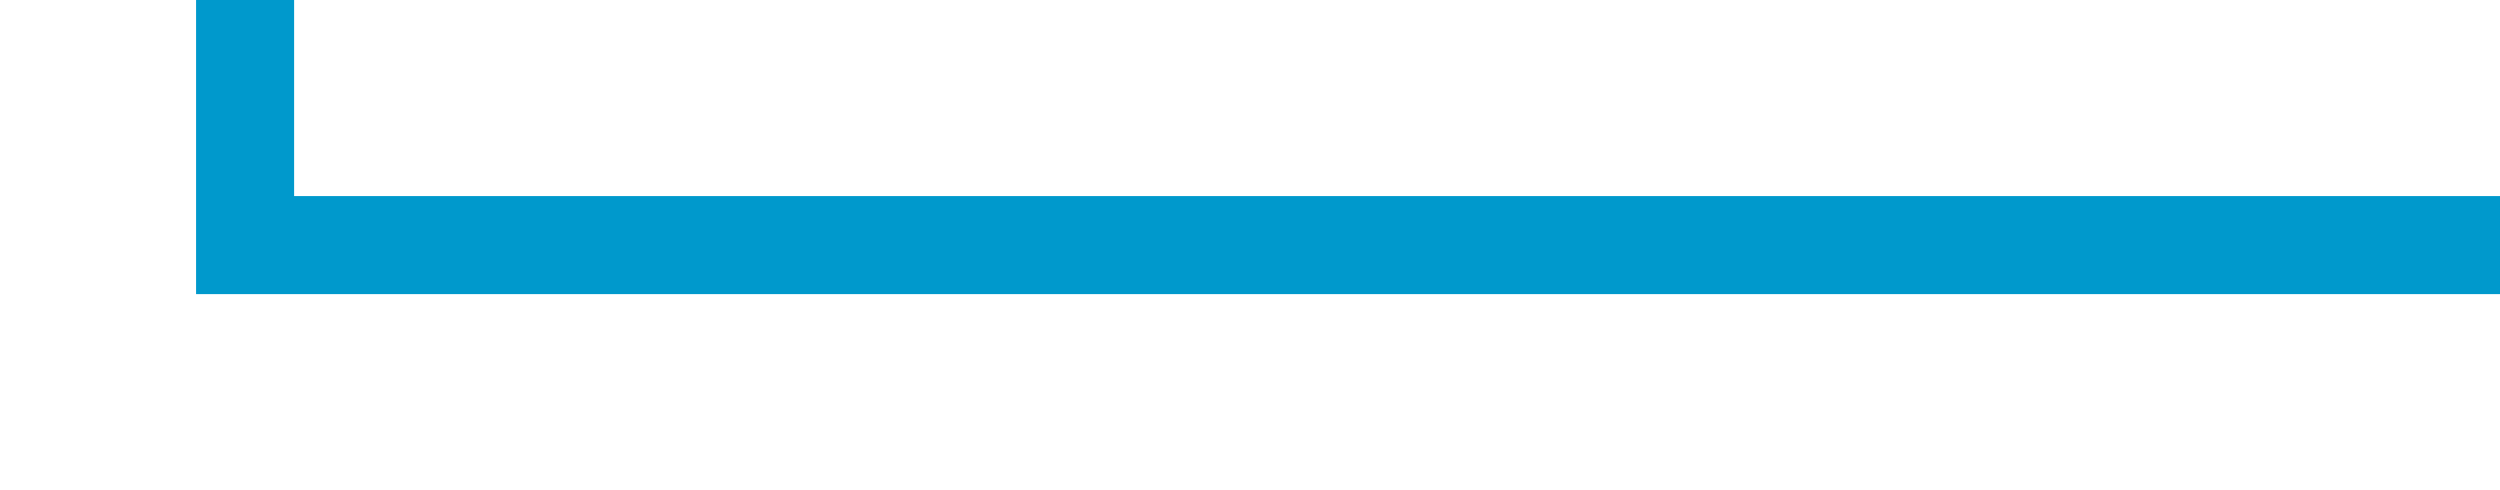 ﻿<?xml version="1.0" encoding="utf-8"?>
<svg version="1.1" xmlns:xlink="http://www.w3.org/1999/xlink" width="51px" height="10px" preserveAspectRatio="xMinYMid meet" viewBox="336 317  51 8" xmlns="http://www.w3.org/2000/svg">
  <defs>
    <mask fill="white" id="clip21">
      <path d="M 324.5 244  L 357.5 244  L 357.5 269  L 324.5 269  Z M 324.5 182  L 397 182  L 397 324  L 324.5 324  Z " fill-rule="evenodd" />
    </mask>
  </defs>
  <path d="M 388 321  L 341 321  L 341 192  L 381 192  " stroke-width="2" stroke="#0099cc" fill="none" mask="url(#clip21)" />
  <path d="M 380 199.6  L 387 192  L 380 184.4  L 380 199.6  Z " fill-rule="nonzero" fill="#0099cc" stroke="none" mask="url(#clip21)" />
</svg>